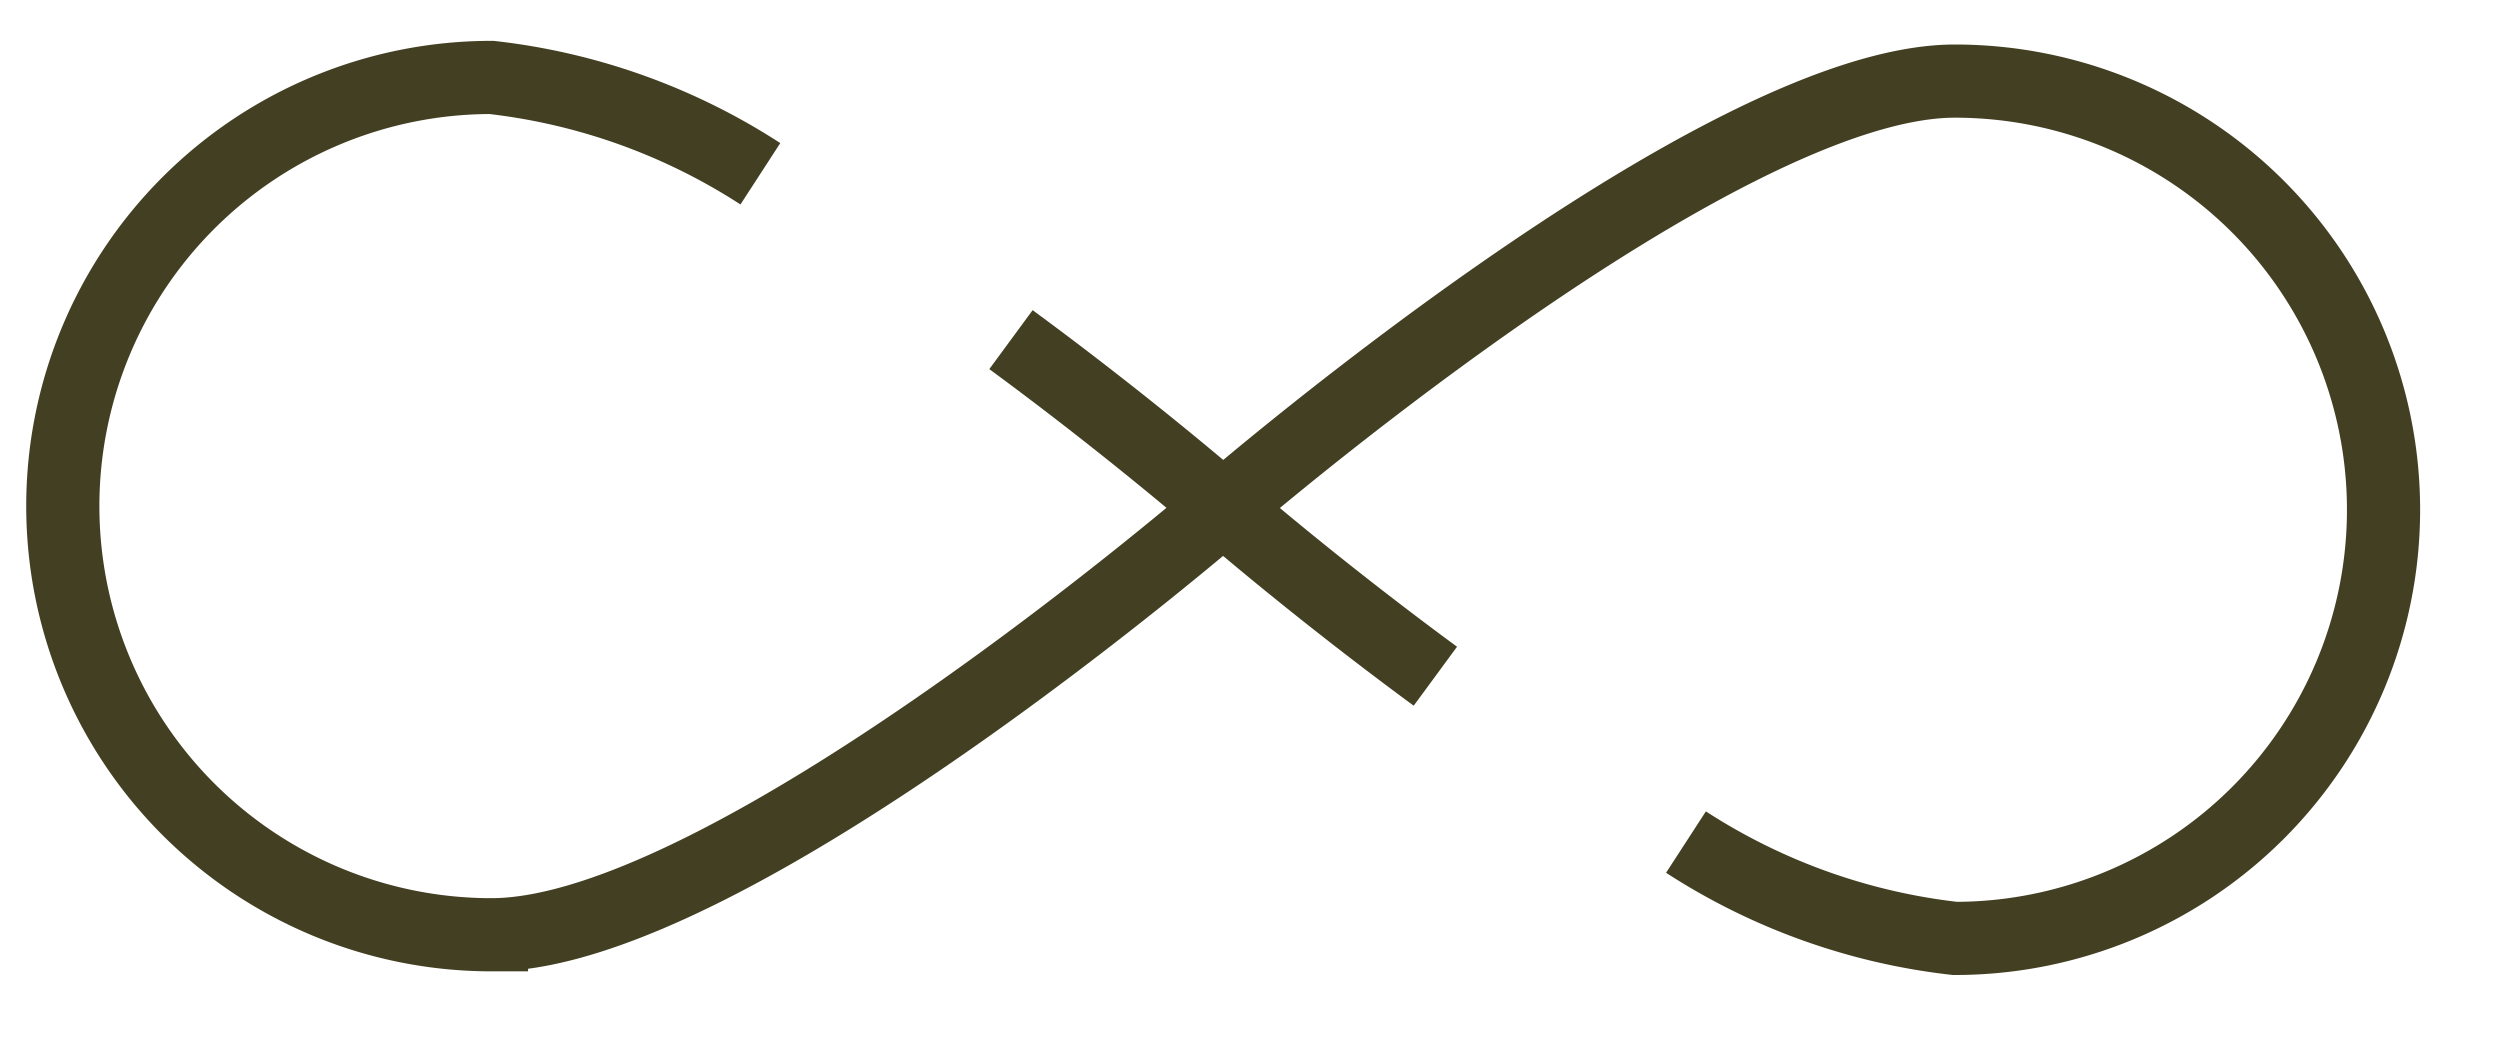 <svg id="Layer_1" data-name="Layer 1" xmlns="http://www.w3.org/2000/svg" viewBox="0 0 41 17"><defs><style>.cls-1{fill:none;stroke:#433f22;stroke-miterlimit:10;stroke-width:1.2px;}</style></defs><title>burger_all_small_icons</title><path class="cls-1" d="M16.58,5.57c2,1.47,3.48,2.76,3.48,2.76s-8.09,7-12,7a7,7,0,0,1,0-14.06,10.21,10.21,0,0,1,4.41,1.58"/><path class="cls-1" d="M23.54,11.09c-2-1.47-3.48-2.76-3.48-2.76s8.09-7,12-7a7,7,0,0,1,0,14.06,10.21,10.21,0,0,1-4.41-1.58"/></svg>
